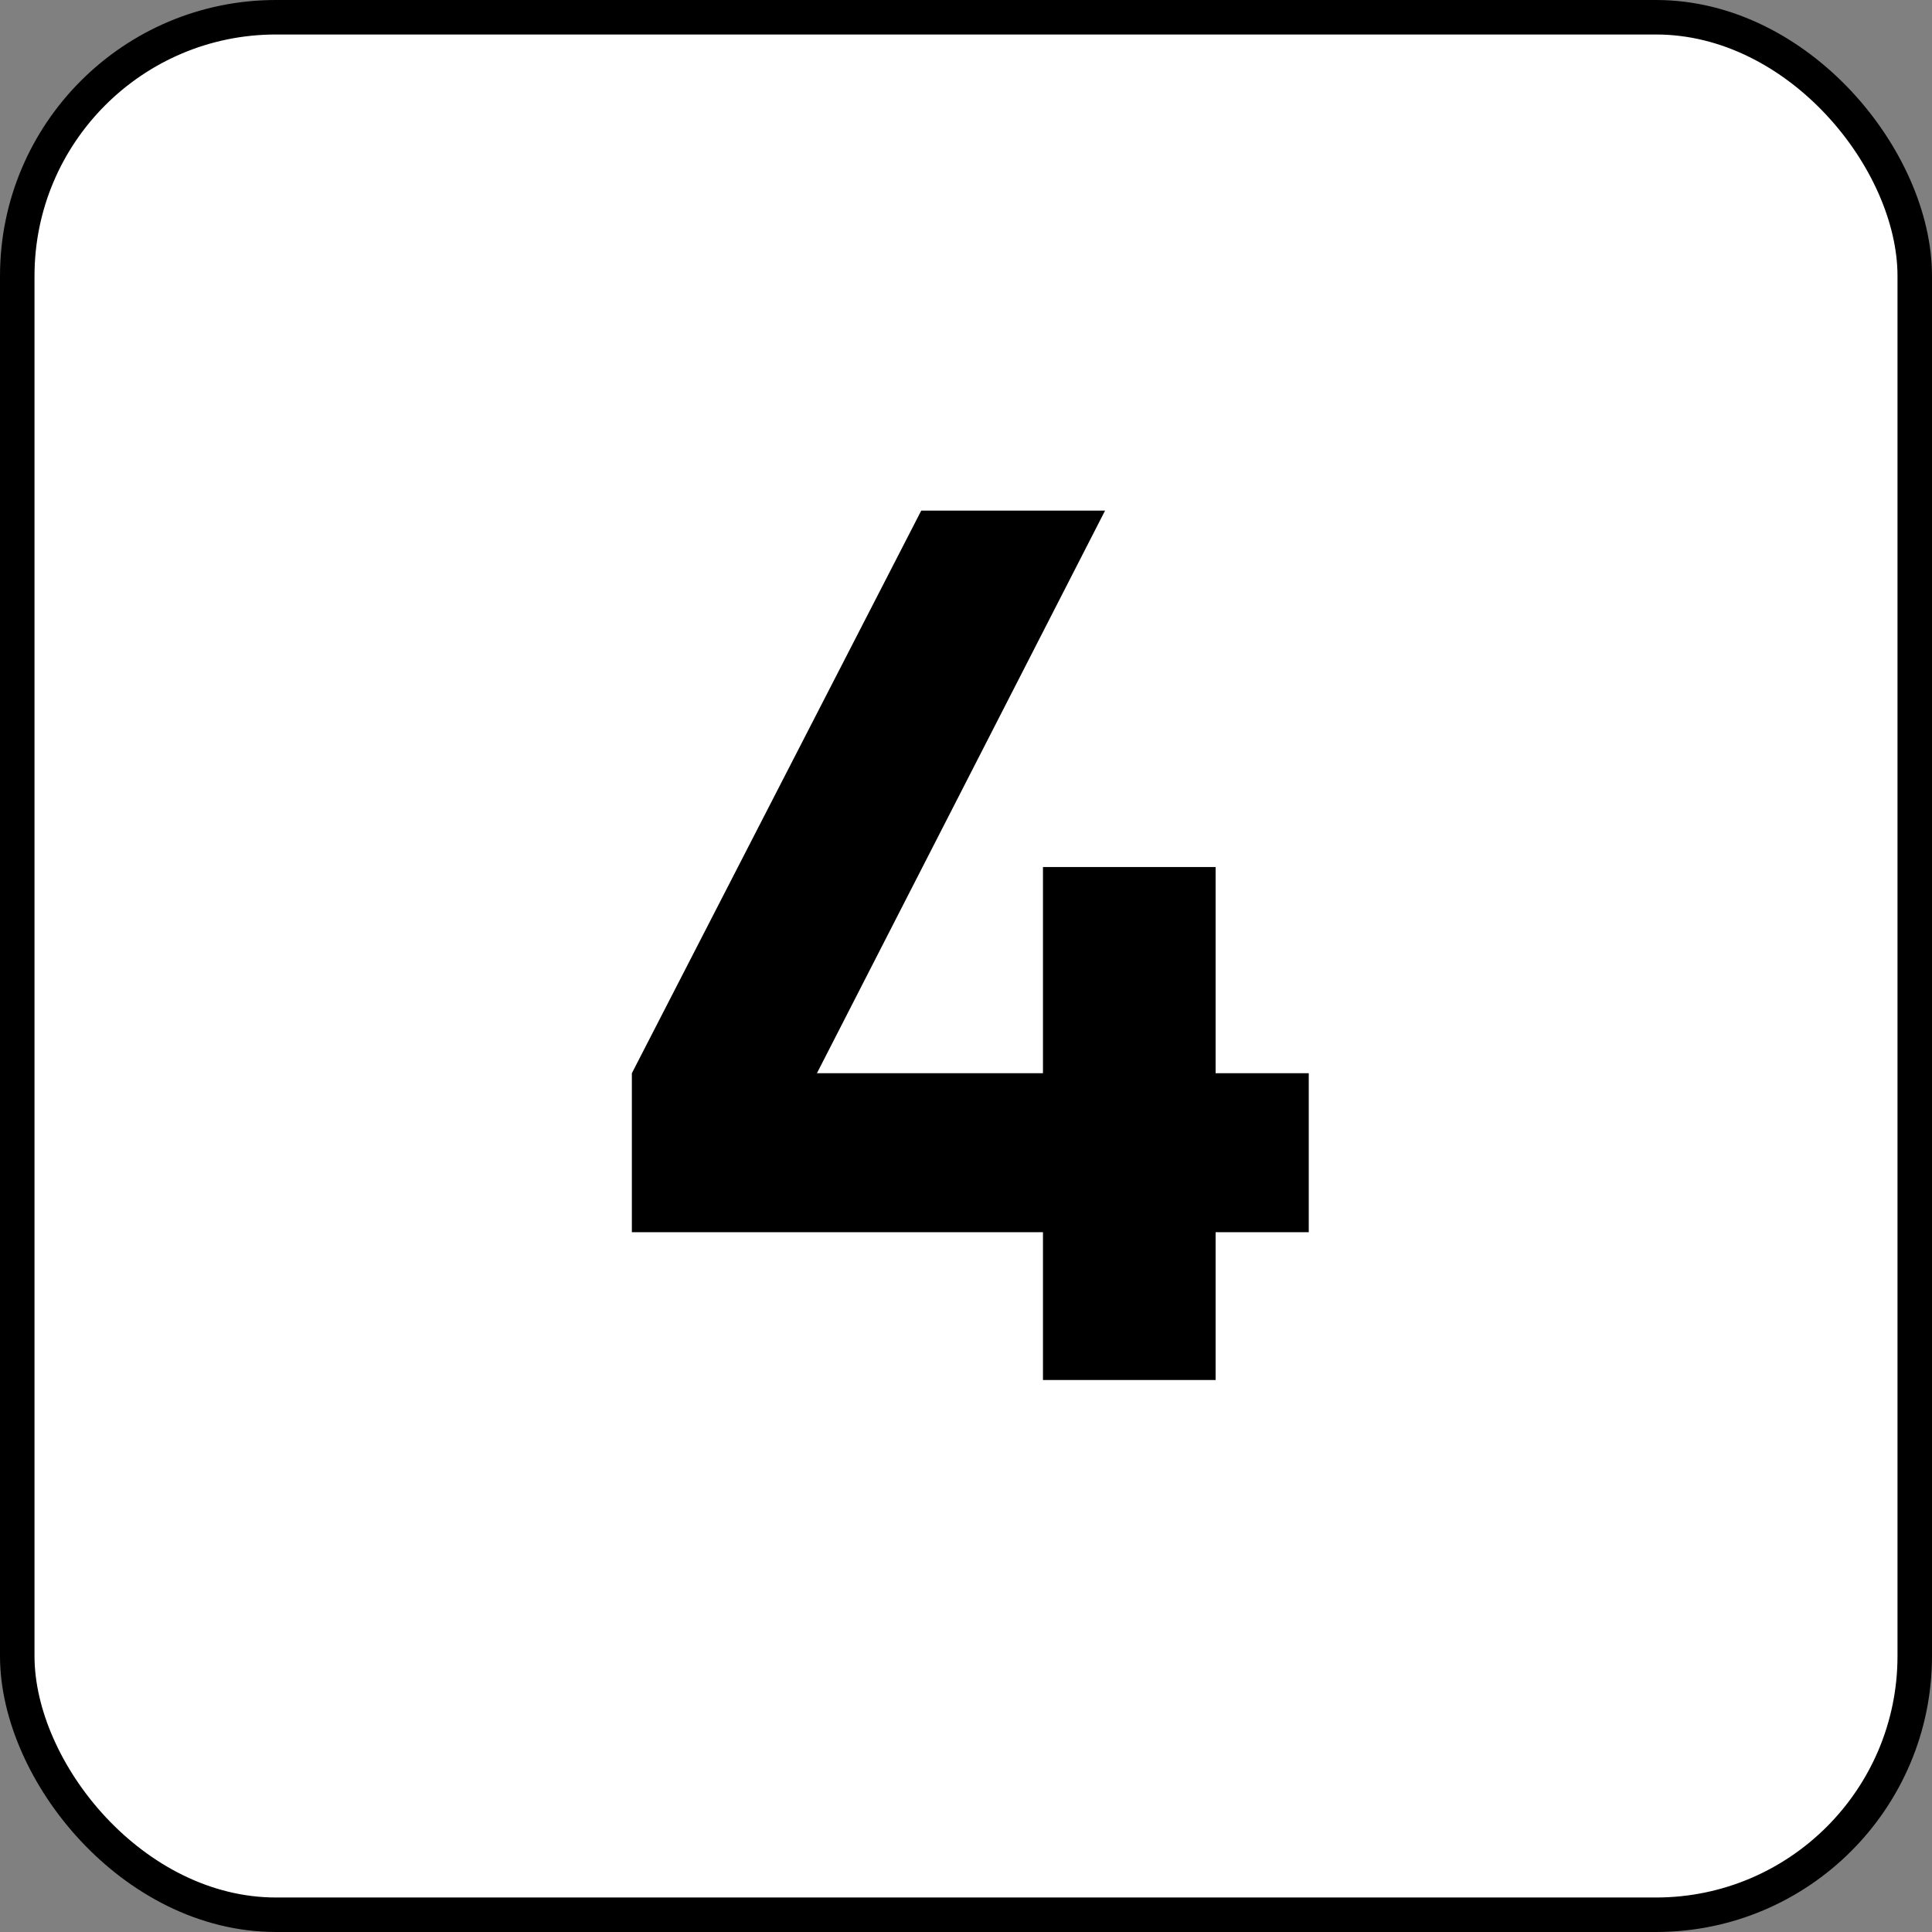 <svg width="56" height="56" viewBox="0 0 56 56" fill="none" xmlns="http://www.w3.org/2000/svg">
<rect x="0" y="0" width="56" height="56" fill="#808080" stroke="none"/>
<rect x="0.5" y="0.5" width="55" height="55" rx="7.5" fill="white" stroke="black"/>
<path d="M37.935 31.108H35.235V25.132H30.231V31.108H23.679L32.031 14.8H26.703L18.315 31.108V35.716H30.231V40H35.235V35.716H37.935V31.108Z" fill="black"/>
</svg>
